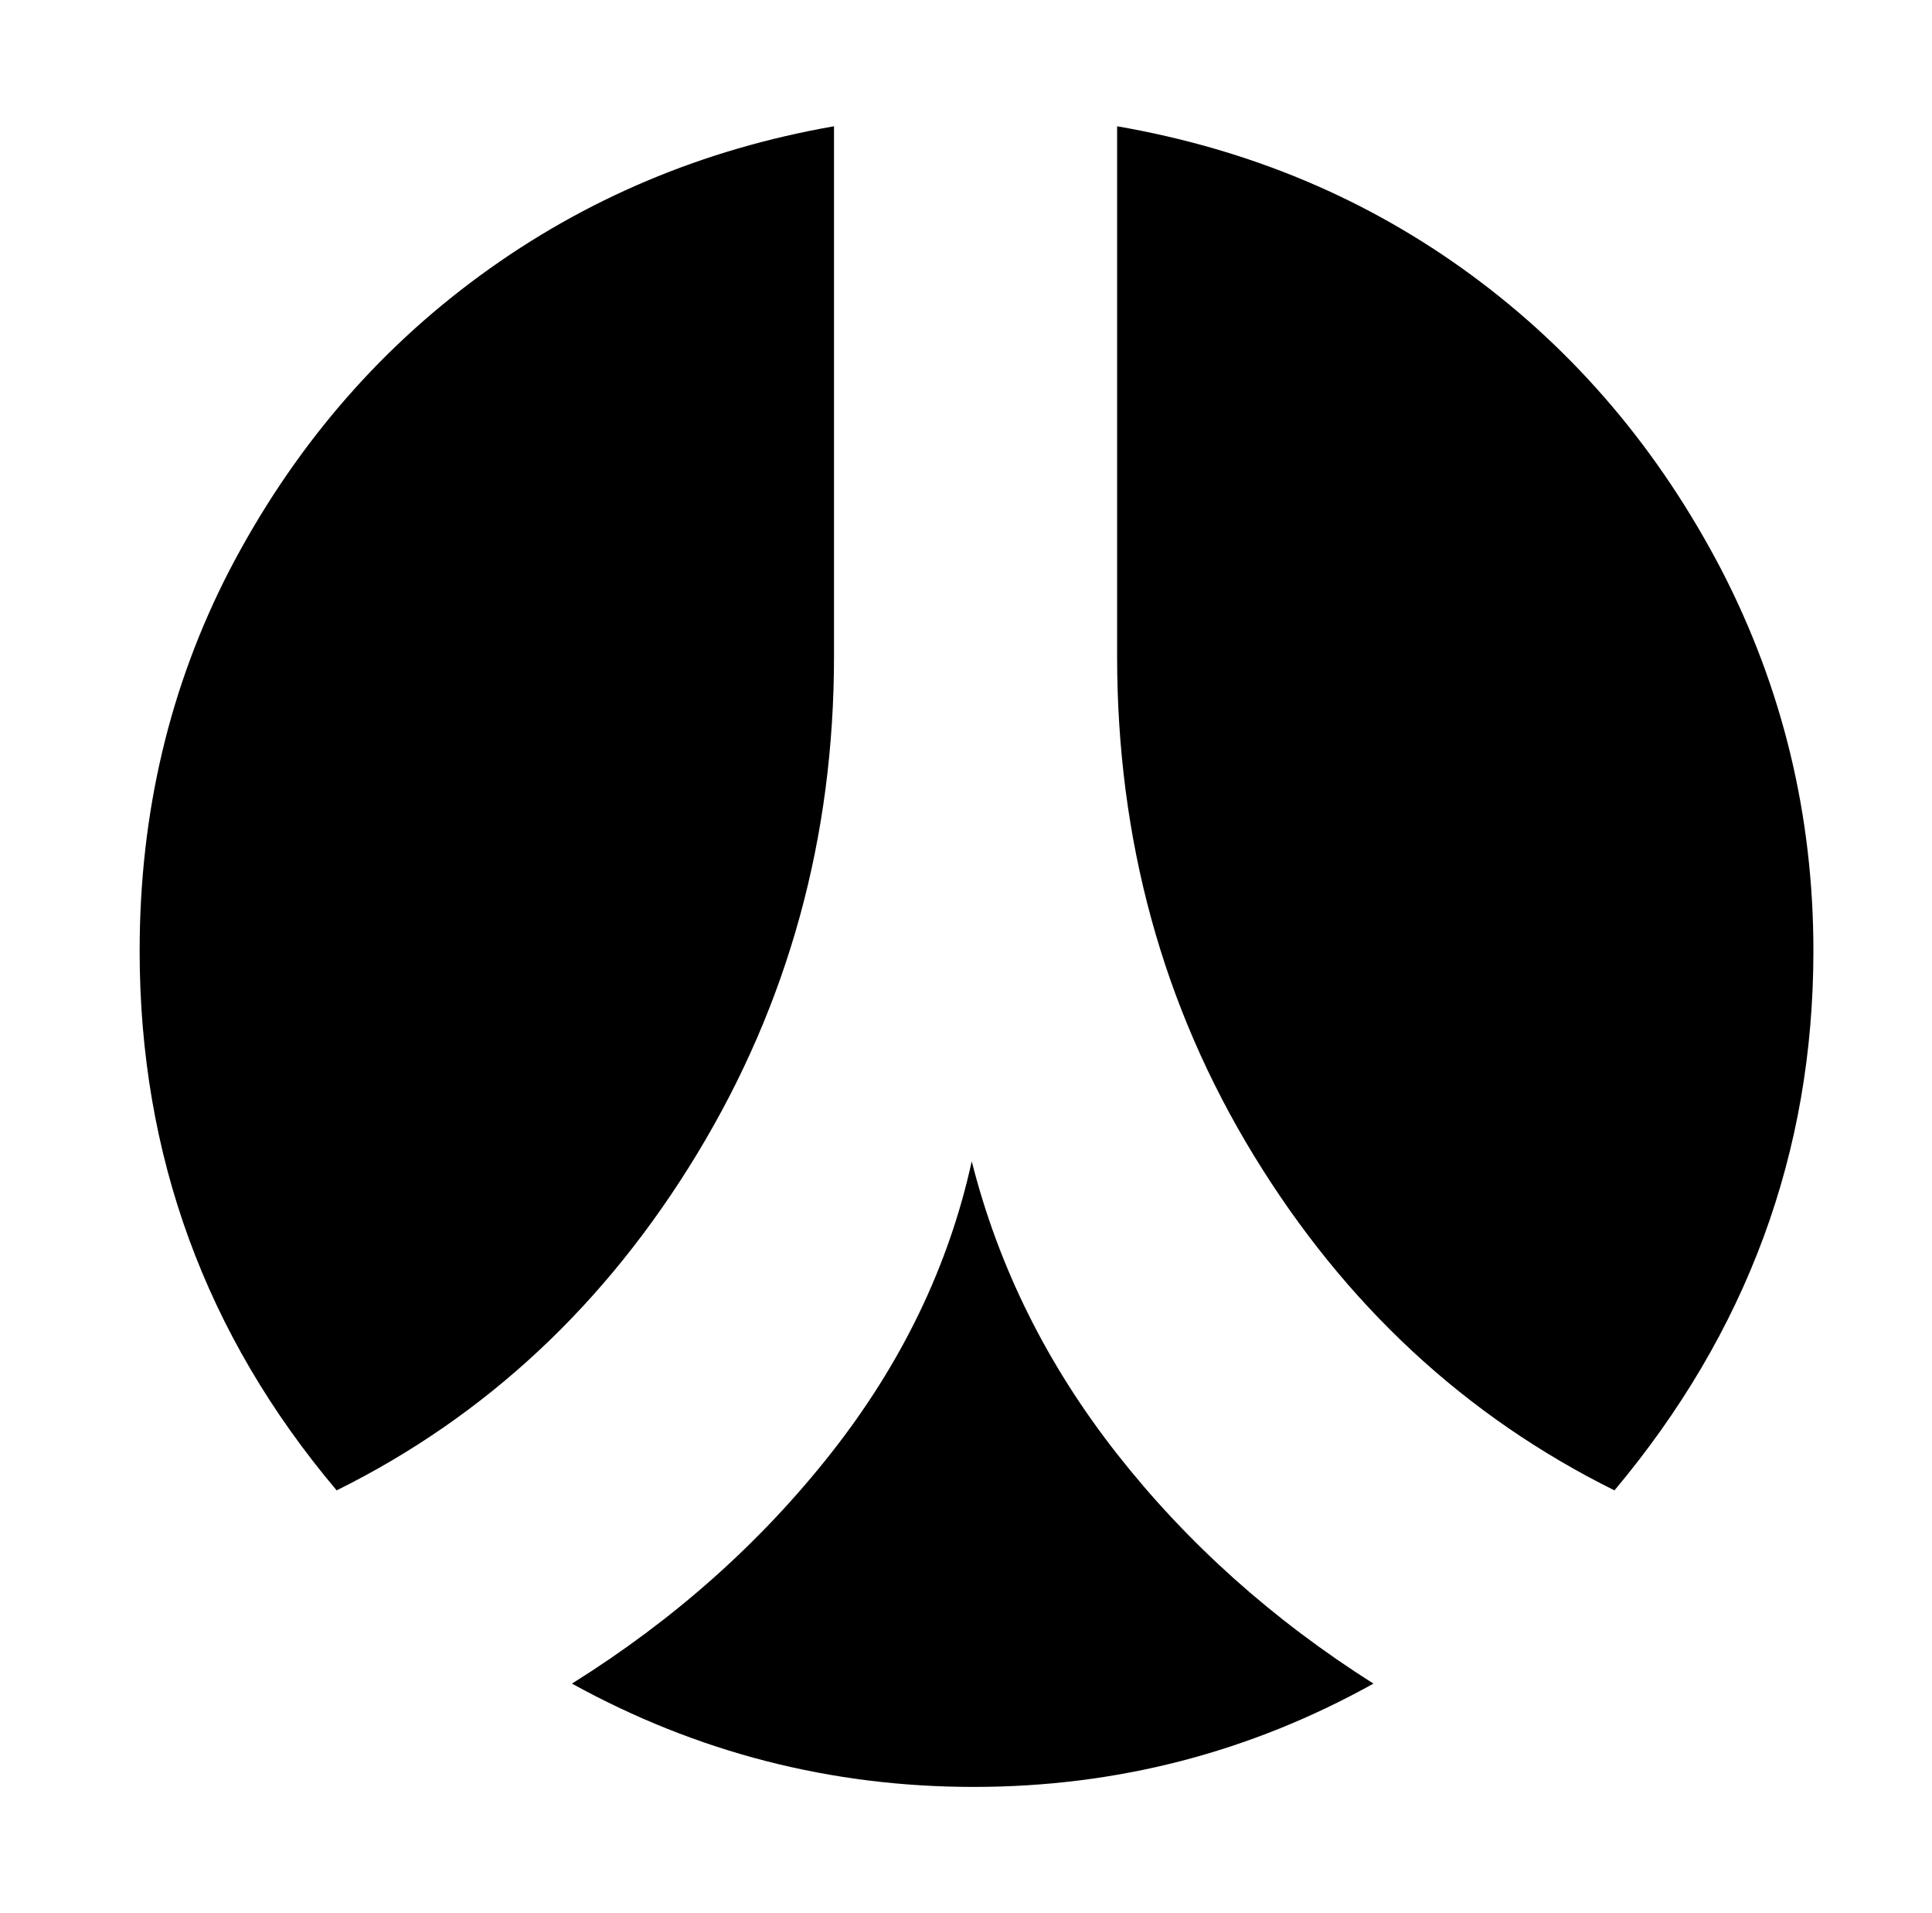 <svg xmlns="http://www.w3.org/2000/svg" viewBox="-10 0 1010 1000"><path d="M426 343V66q-103 18-185 78T110 298q-47 91-47 199 0 160 103 282 117-58 188.5-176T426 343zm464-45q-49-94-130.5-154T574 66v277q0 144 71.5 261T834 779q104-124 104-282 0-106-48-199zM574 760q-55-70-76-153-18 82-73.5 152.5T289 880q98 54 210 54t209-54q-79-50-134-120z"/></svg>